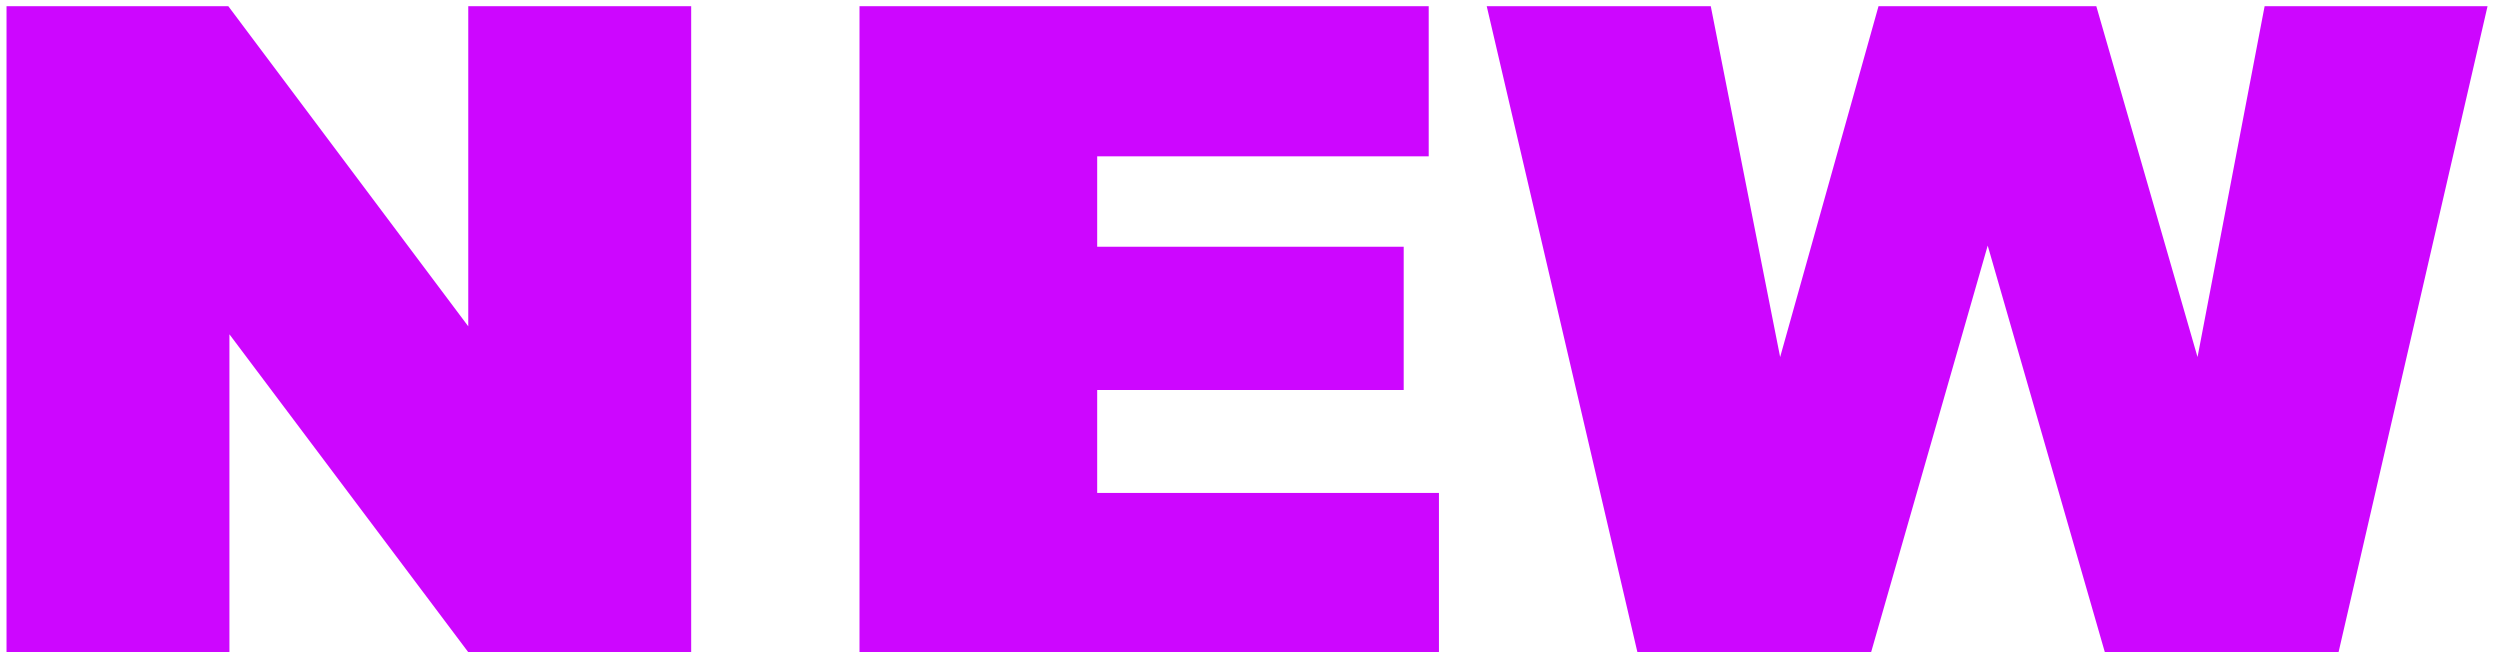 <svg width="161" height="42" viewBox="0 0 161 42" fill="none" xmlns="http://www.w3.org/2000/svg">
<path d="M0.42 0.398H14.702L30.156 21.016V0.398H44.512V42H30.156L14.775 21.529V42H0.42V0.398ZM55.352 0.398H92.009V10.066H70.659V15.889H90.398V25.118H70.659V31.746H92.668V42H55.352V0.398ZM95.745 0.398H110.173L114.641 22.994L120.977 0.398H135.002L141.521 22.994L145.842 0.398H160.198L150.603 42H135.552L128.008 15.816L120.5 42H105.449L95.745 0.398Z" fill="#CD06FF"/>
</svg>
